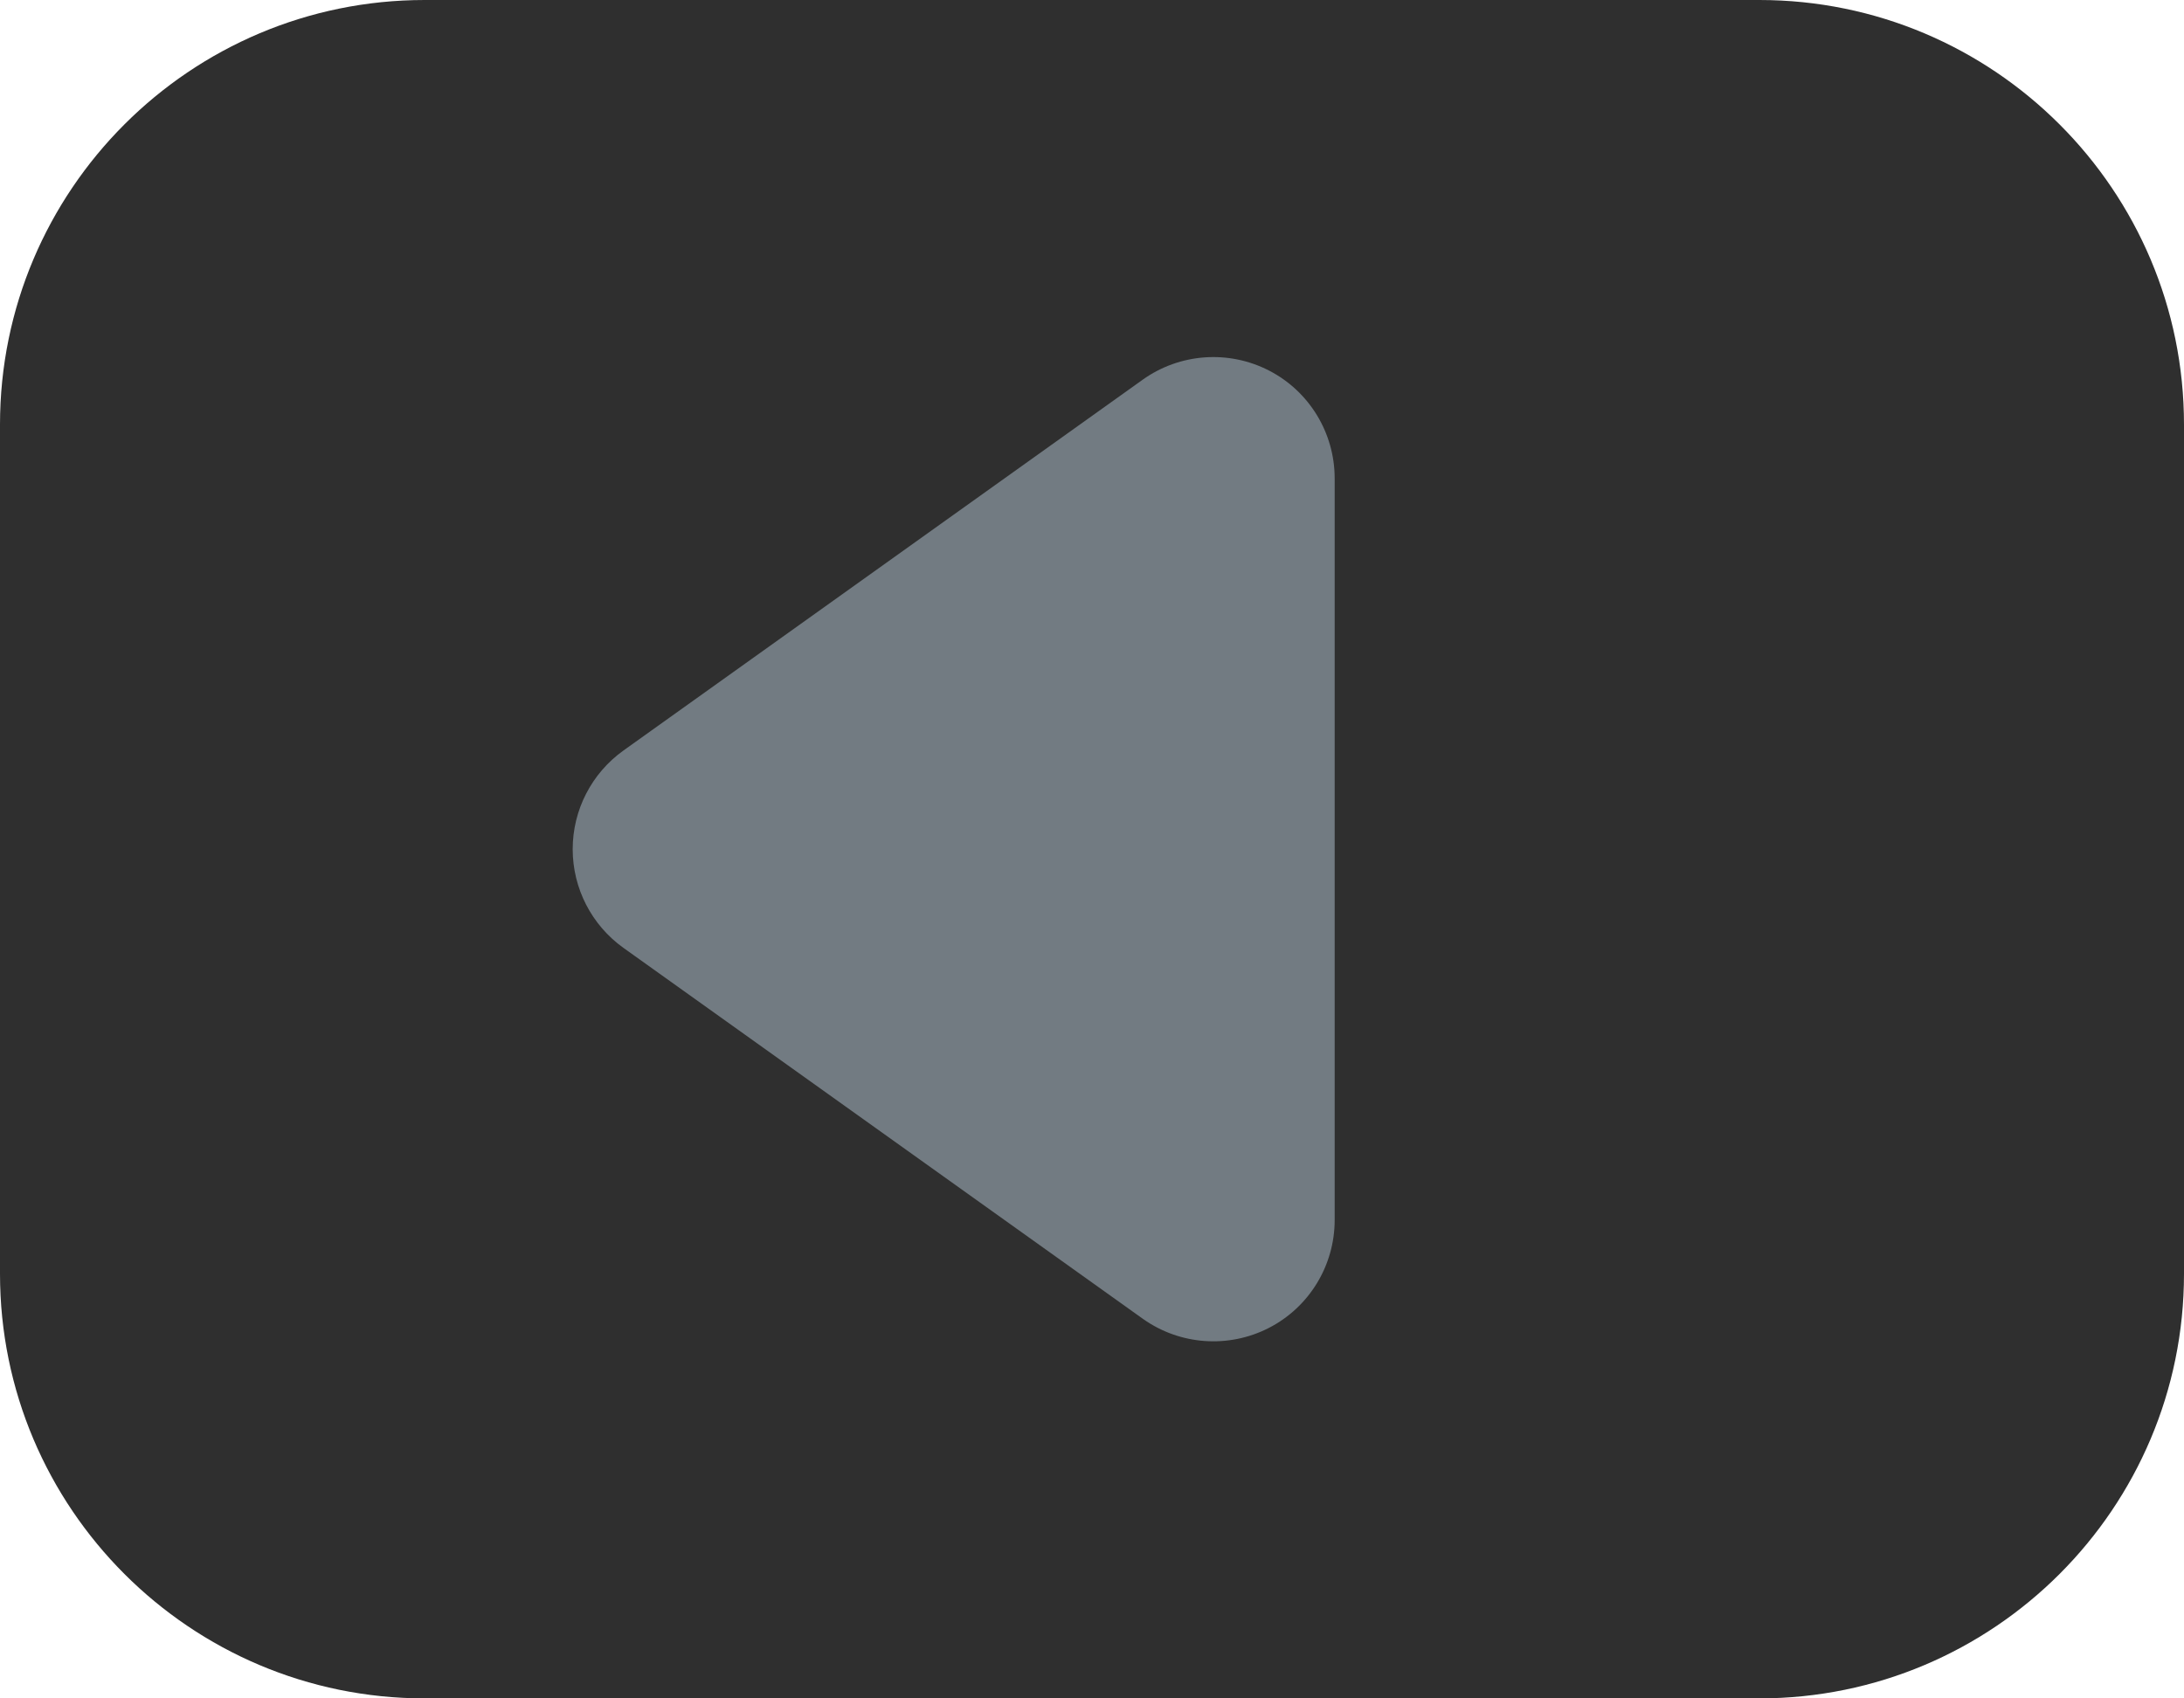 <?xml version="1.0" encoding="UTF-8" standalone="no"?>
<!DOCTYPE svg PUBLIC "-//W3C//DTD SVG 1.1//EN" "http://www.w3.org/Graphics/SVG/1.1/DTD/svg11.dtd">
<svg width="18px" height="14px" version="1.1" xmlns="http://www.w3.org/2000/svg" xmlns:xlink="http://www.w3.org/1999/xlink" xml:space="preserve" xmlns:serif="http://www.serif.com/" style="fill-rule:evenodd;clip-rule:evenodd;stroke-linejoin:round;stroke-miterlimit:1.414;">
    <g>
        <path d="M18,3.5C18,1.568 16.432,0 14.5,0L3.5,0C1.568,0 0,1.568 0,3.5L0,10.5C0,12.432 1.568,14 3.5,14L14.5,14C16.432,14 18,12.432 18,10.5L18,3.5Z" style="fill:#2f2f2f;"/>
        <path d="M5.139,7.814C4.876,7.626 4.72,7.323 4.72,7C4.72,6.677 4.876,6.374 5.139,6.186C6.302,5.356 8.117,4.059 9.419,3.129C9.724,2.912 10.125,2.883 10.458,3.054C10.791,3.225 11,3.569 11,3.943C11,5.707 11,8.293 11,10.057C11,10.431 10.791,10.775 10.458,10.946C10.125,11.117 9.724,11.088 9.419,10.871C8.117,9.941 6.302,8.644 5.139,7.814Z" style="fill:#727b82;"/>
    </g>
</svg>
